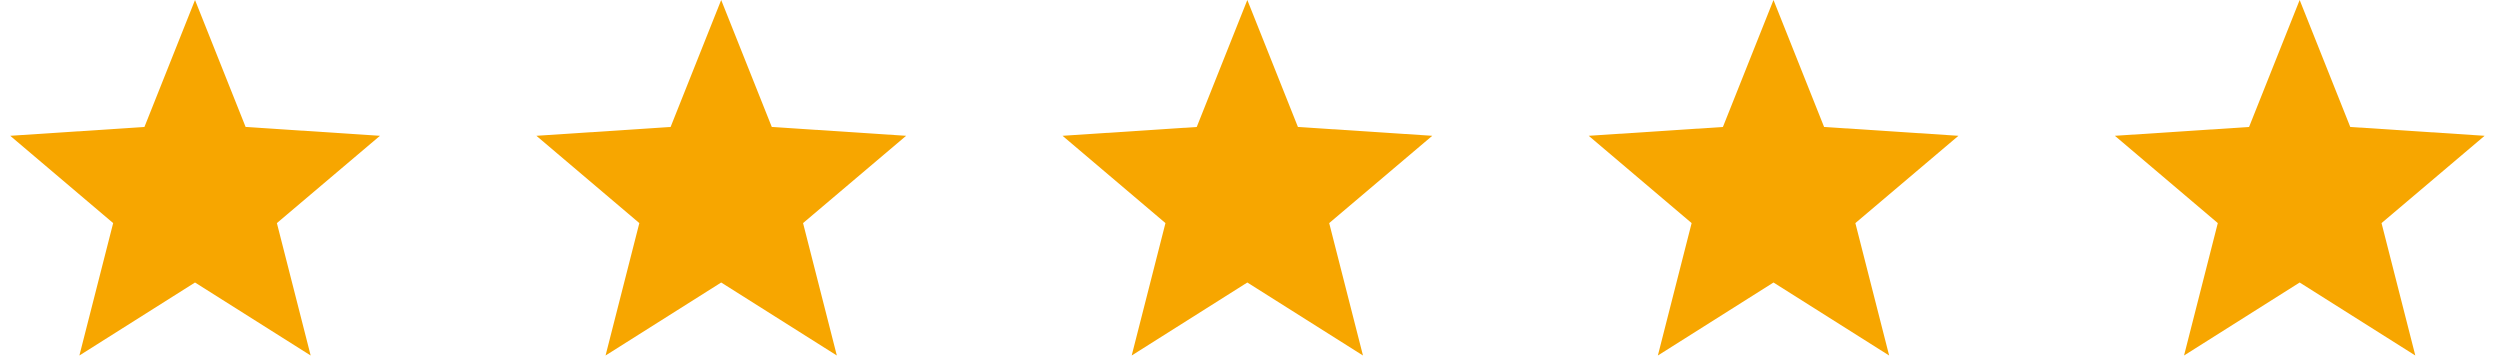 <svg width="158" height="23" viewBox="0 0 158 23" fill="none" xmlns="http://www.w3.org/2000/svg">
<path d="M24.014 8.582L15.523 8.024L12.325 0L9.128 8.024L0.646 8.582L7.152 14.099L5.017 22.468L12.325 17.854L19.634 22.468L17.499 14.099L24.014 8.582Z" fill="#F7A600"/>
<path d="M57.267 8.582L48.777 8.024L45.579 -0L42.382 8.024L33.9 8.582L40.406 14.099L38.271 22.468L45.579 17.854L52.888 22.468L50.753 14.099L57.267 8.582Z" fill="#F7A600"/>
<path d="M90.519 8.582L82.029 8.024L78.831 -0L75.634 8.024L67.152 8.582L73.657 14.099L71.523 22.468L78.831 17.854L86.14 22.468L84.005 14.099L90.519 8.582Z" fill="#F7A600"/>
<path d="M123.773 8.582L115.283 8.024L112.085 -0L108.888 8.024L100.406 8.582L106.911 14.099L104.777 22.468L112.085 17.854L119.394 22.468L117.259 14.099L123.773 8.582Z" fill="#F7A600"/>
<path d="M157.027 8.582L148.537 8.024L145.339 -0L142.141 8.024L133.66 8.582L140.165 14.099L138.031 22.468L145.339 17.854L152.648 22.468L150.513 14.099L157.027 8.582Z" fill="#F7A600"/>
</svg>
